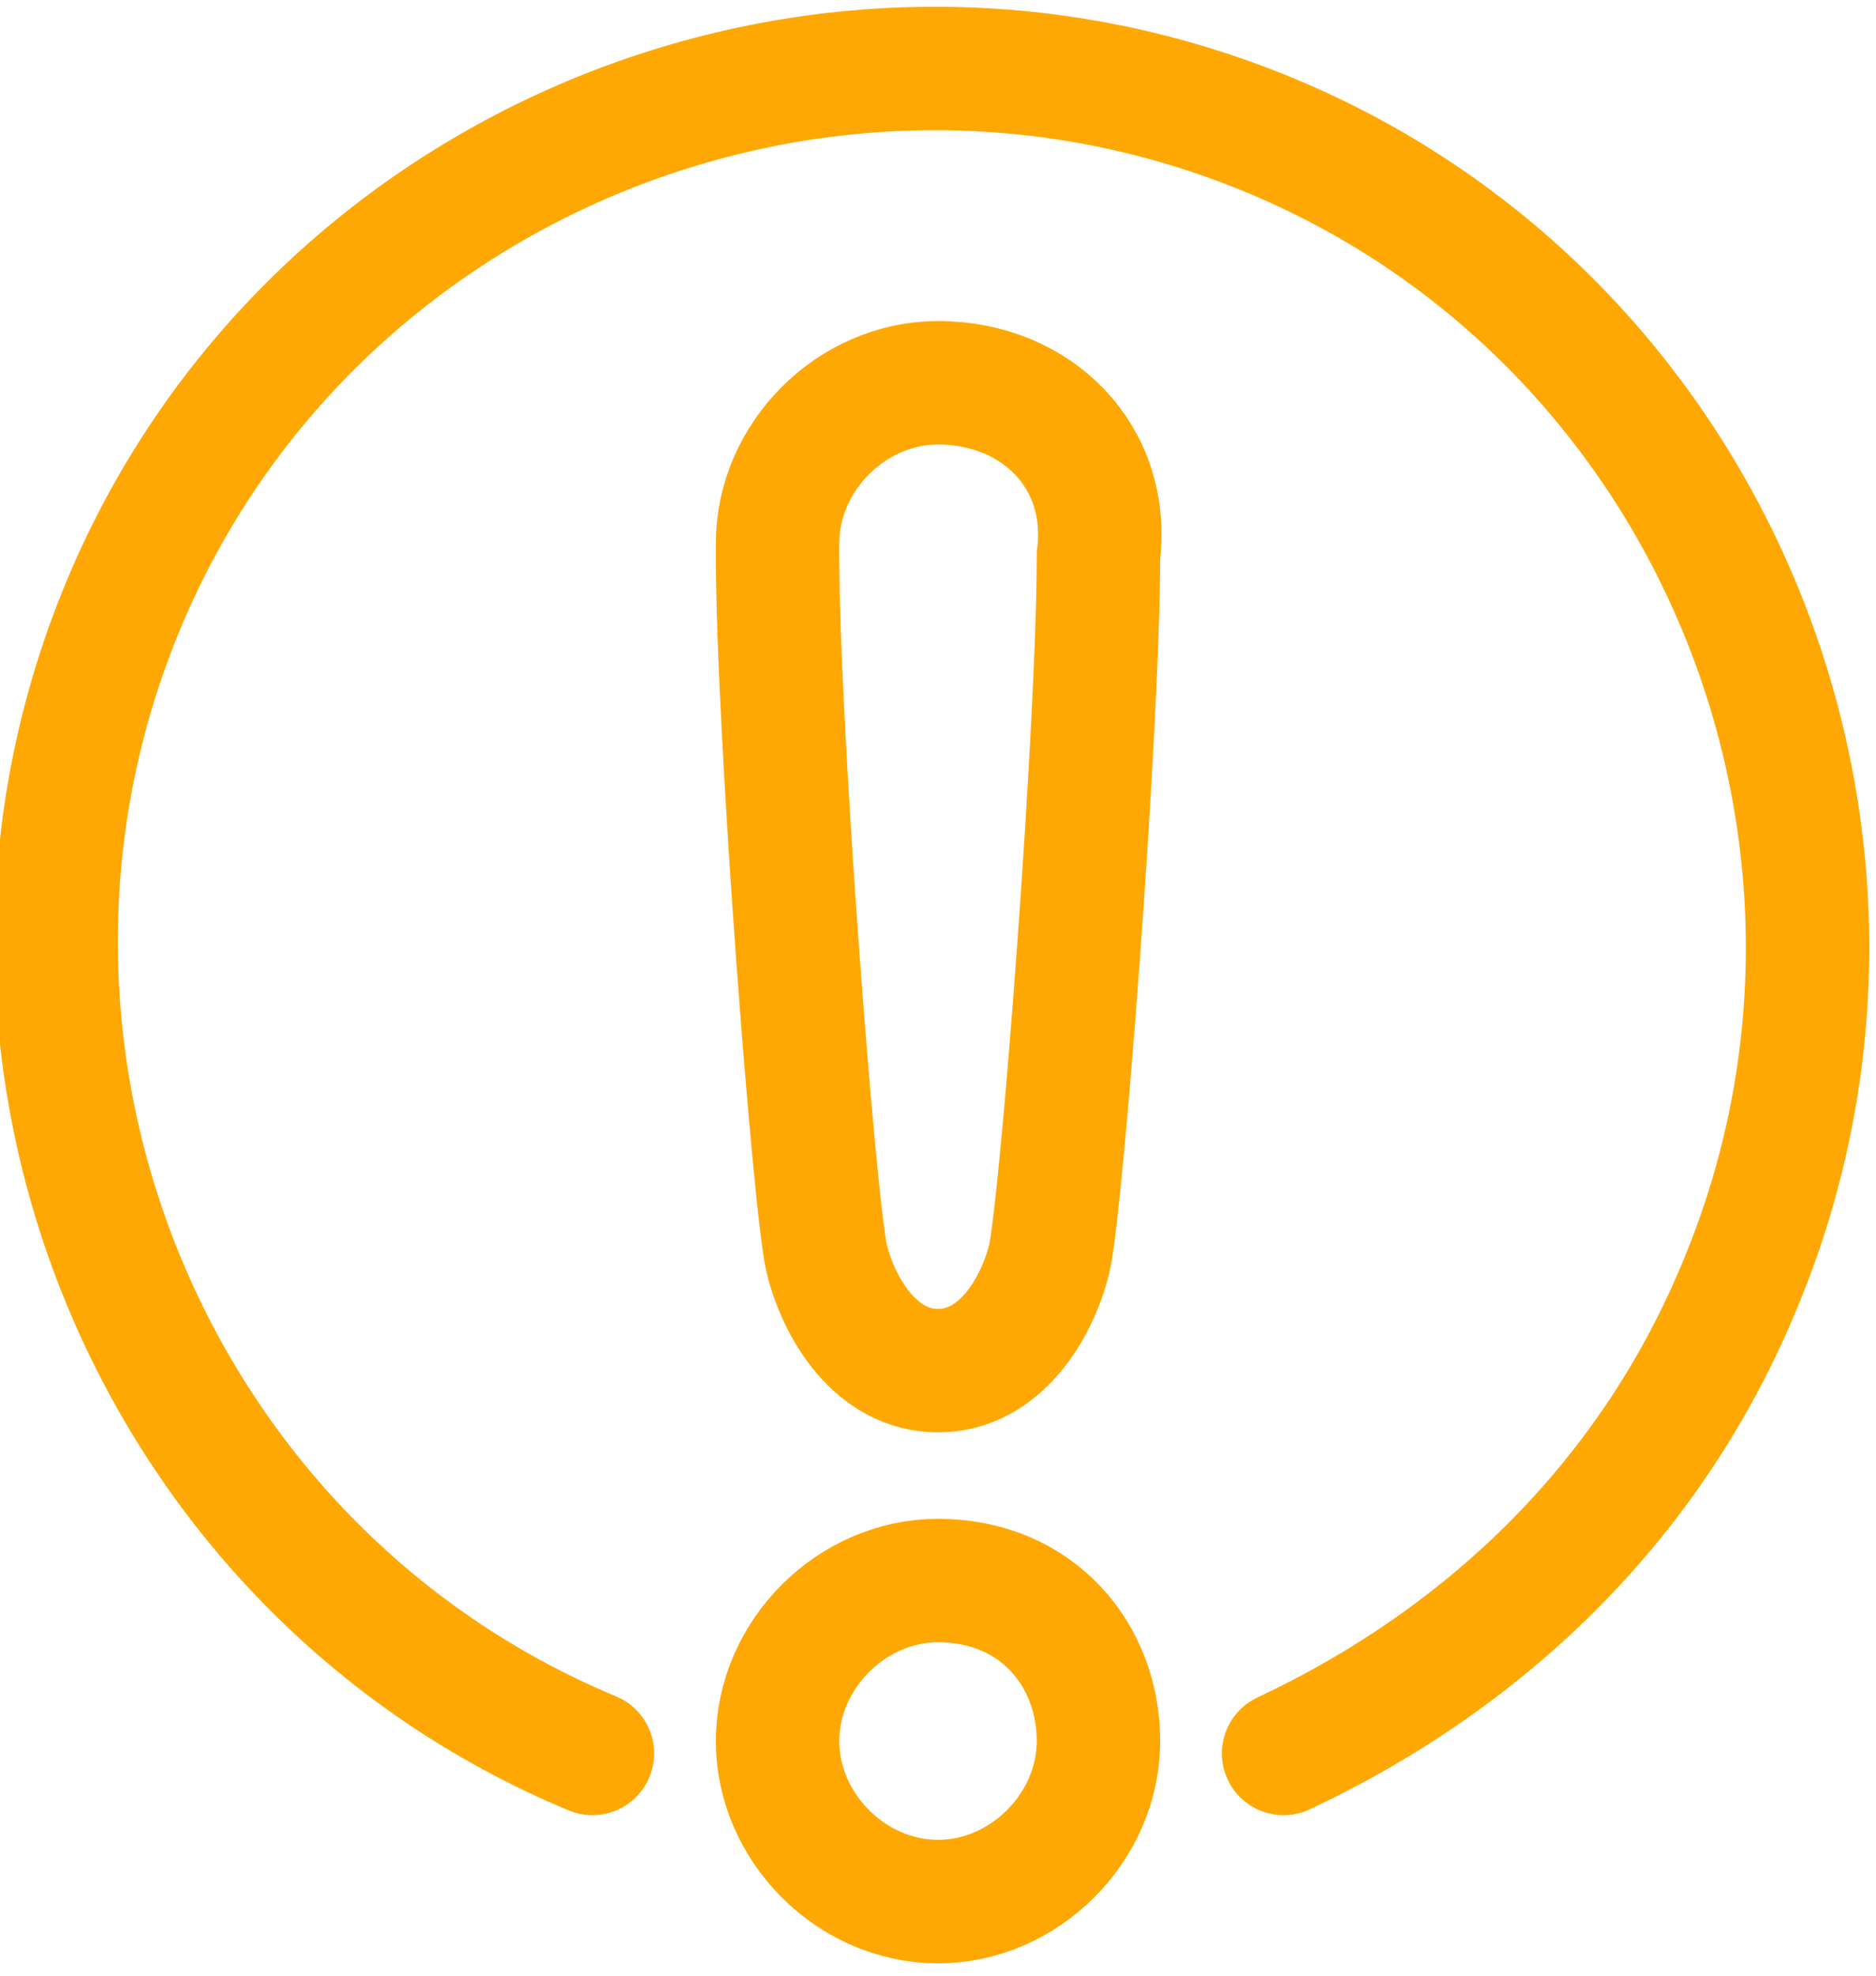 <?xml version="1.0" encoding="utf-8"?>
<!-- Generator: Adobe Illustrator 24.1.0, SVG Export Plug-In . SVG Version: 6.00 Build 0)  -->
<svg version="1.1" id="icon_x5F_attention" xmlns="http://www.w3.org/2000/svg" xmlns:xlink="http://www.w3.org/1999/xlink" x="0px"
	 y="0px" viewBox="0 0 15.2 16" enable-background="new 0 0 15.2 16" xml:space="preserve">
<path id="Tracé_8336" fill="none" stroke="#FFA803" stroke-linecap="round" stroke-miterlimit="10" d="M7.6,12.8
	c-0.7,0-1.3,0.6-1.3,1.3c0,0.7,0.6,1.3,1.3,1.3c0.7,0,1.3-0.6,1.3-1.3C8.9,13.4,8.4,12.8,7.6,12.8C7.6,12.8,7.6,12.8,7.6,12.8z"/>
<path id="Tracé_8337" fill="none" stroke="#FFA803" stroke-linecap="round" stroke-miterlimit="10" d="M7.6,3.1
	c-0.7,0-1.3,0.6-1.3,1.3c0,0,0,0,0,0.1c0,1.4,0.3,5.3,0.4,5.7s0.4,0.9,0.9,0.9s0.8-0.5,0.9-0.9s0.4-4.3,0.4-5.7
	C9,3.7,8.4,3.1,7.6,3.1C7.7,3.1,7.6,3.1,7.6,3.1z"/>
<path id="Tracé_8338" fill="none" stroke="#FFA803" stroke-linecap="round" stroke-miterlimit="10" d="M4.8,14.2
	c-3.6-1.5-5.3-5.7-3.8-9.3c1.5-3.6,5.7-5.3,9.3-3.8c3.6,1.5,5.3,5.7,3.8,9.3c-0.7,1.7-2,3-3.7,3.8"/>
</svg>
